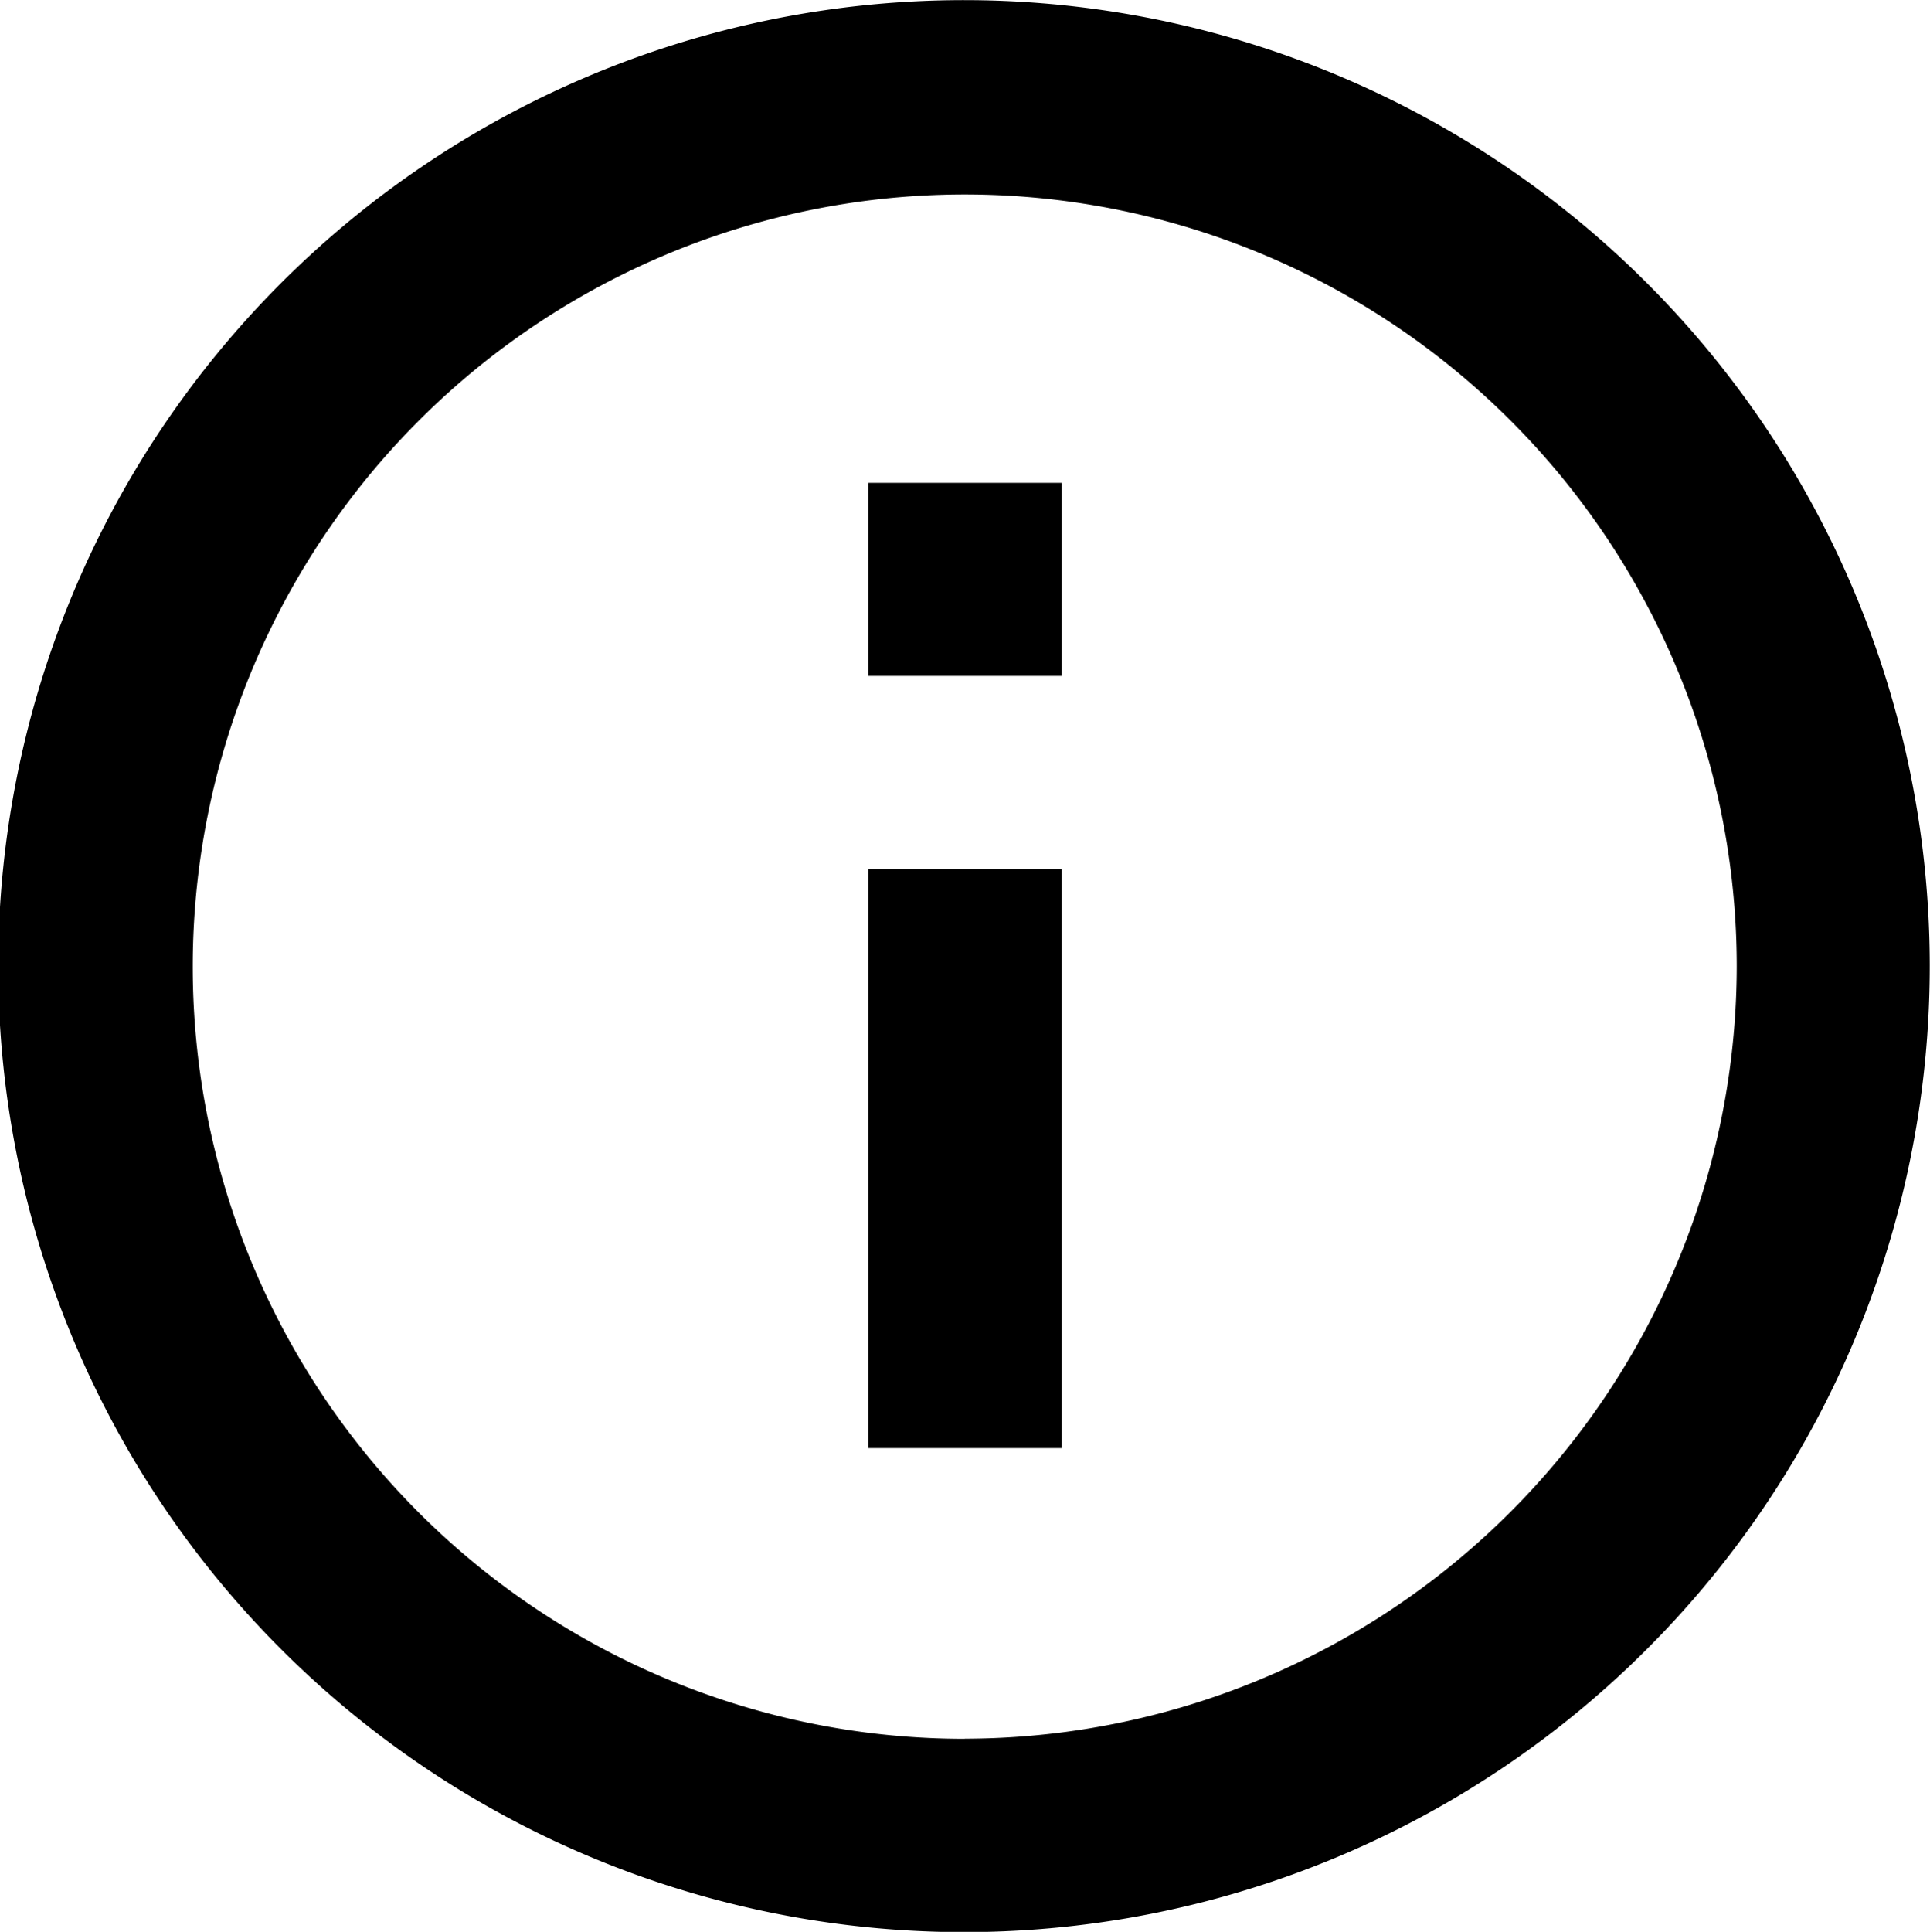 <svg xmlns="http://www.w3.org/2000/svg" width="15" height="15.011">
    <path data-name="Shape 1853" d="M658.752 110.751h1.5v1.5h-1.5zm0 3h1.5v4.5h-1.5zM659.5 107a7.506 7.506 0 1 0 7.5 7.5 7.505 7.505 0 0 0-7.5-7.5zm0 13.51a6 6 0 1 1 6-6 6.01 6.01 0 0 1-6 5.999z" transform="translate(-652.002 -106.999)"/>
</svg>
